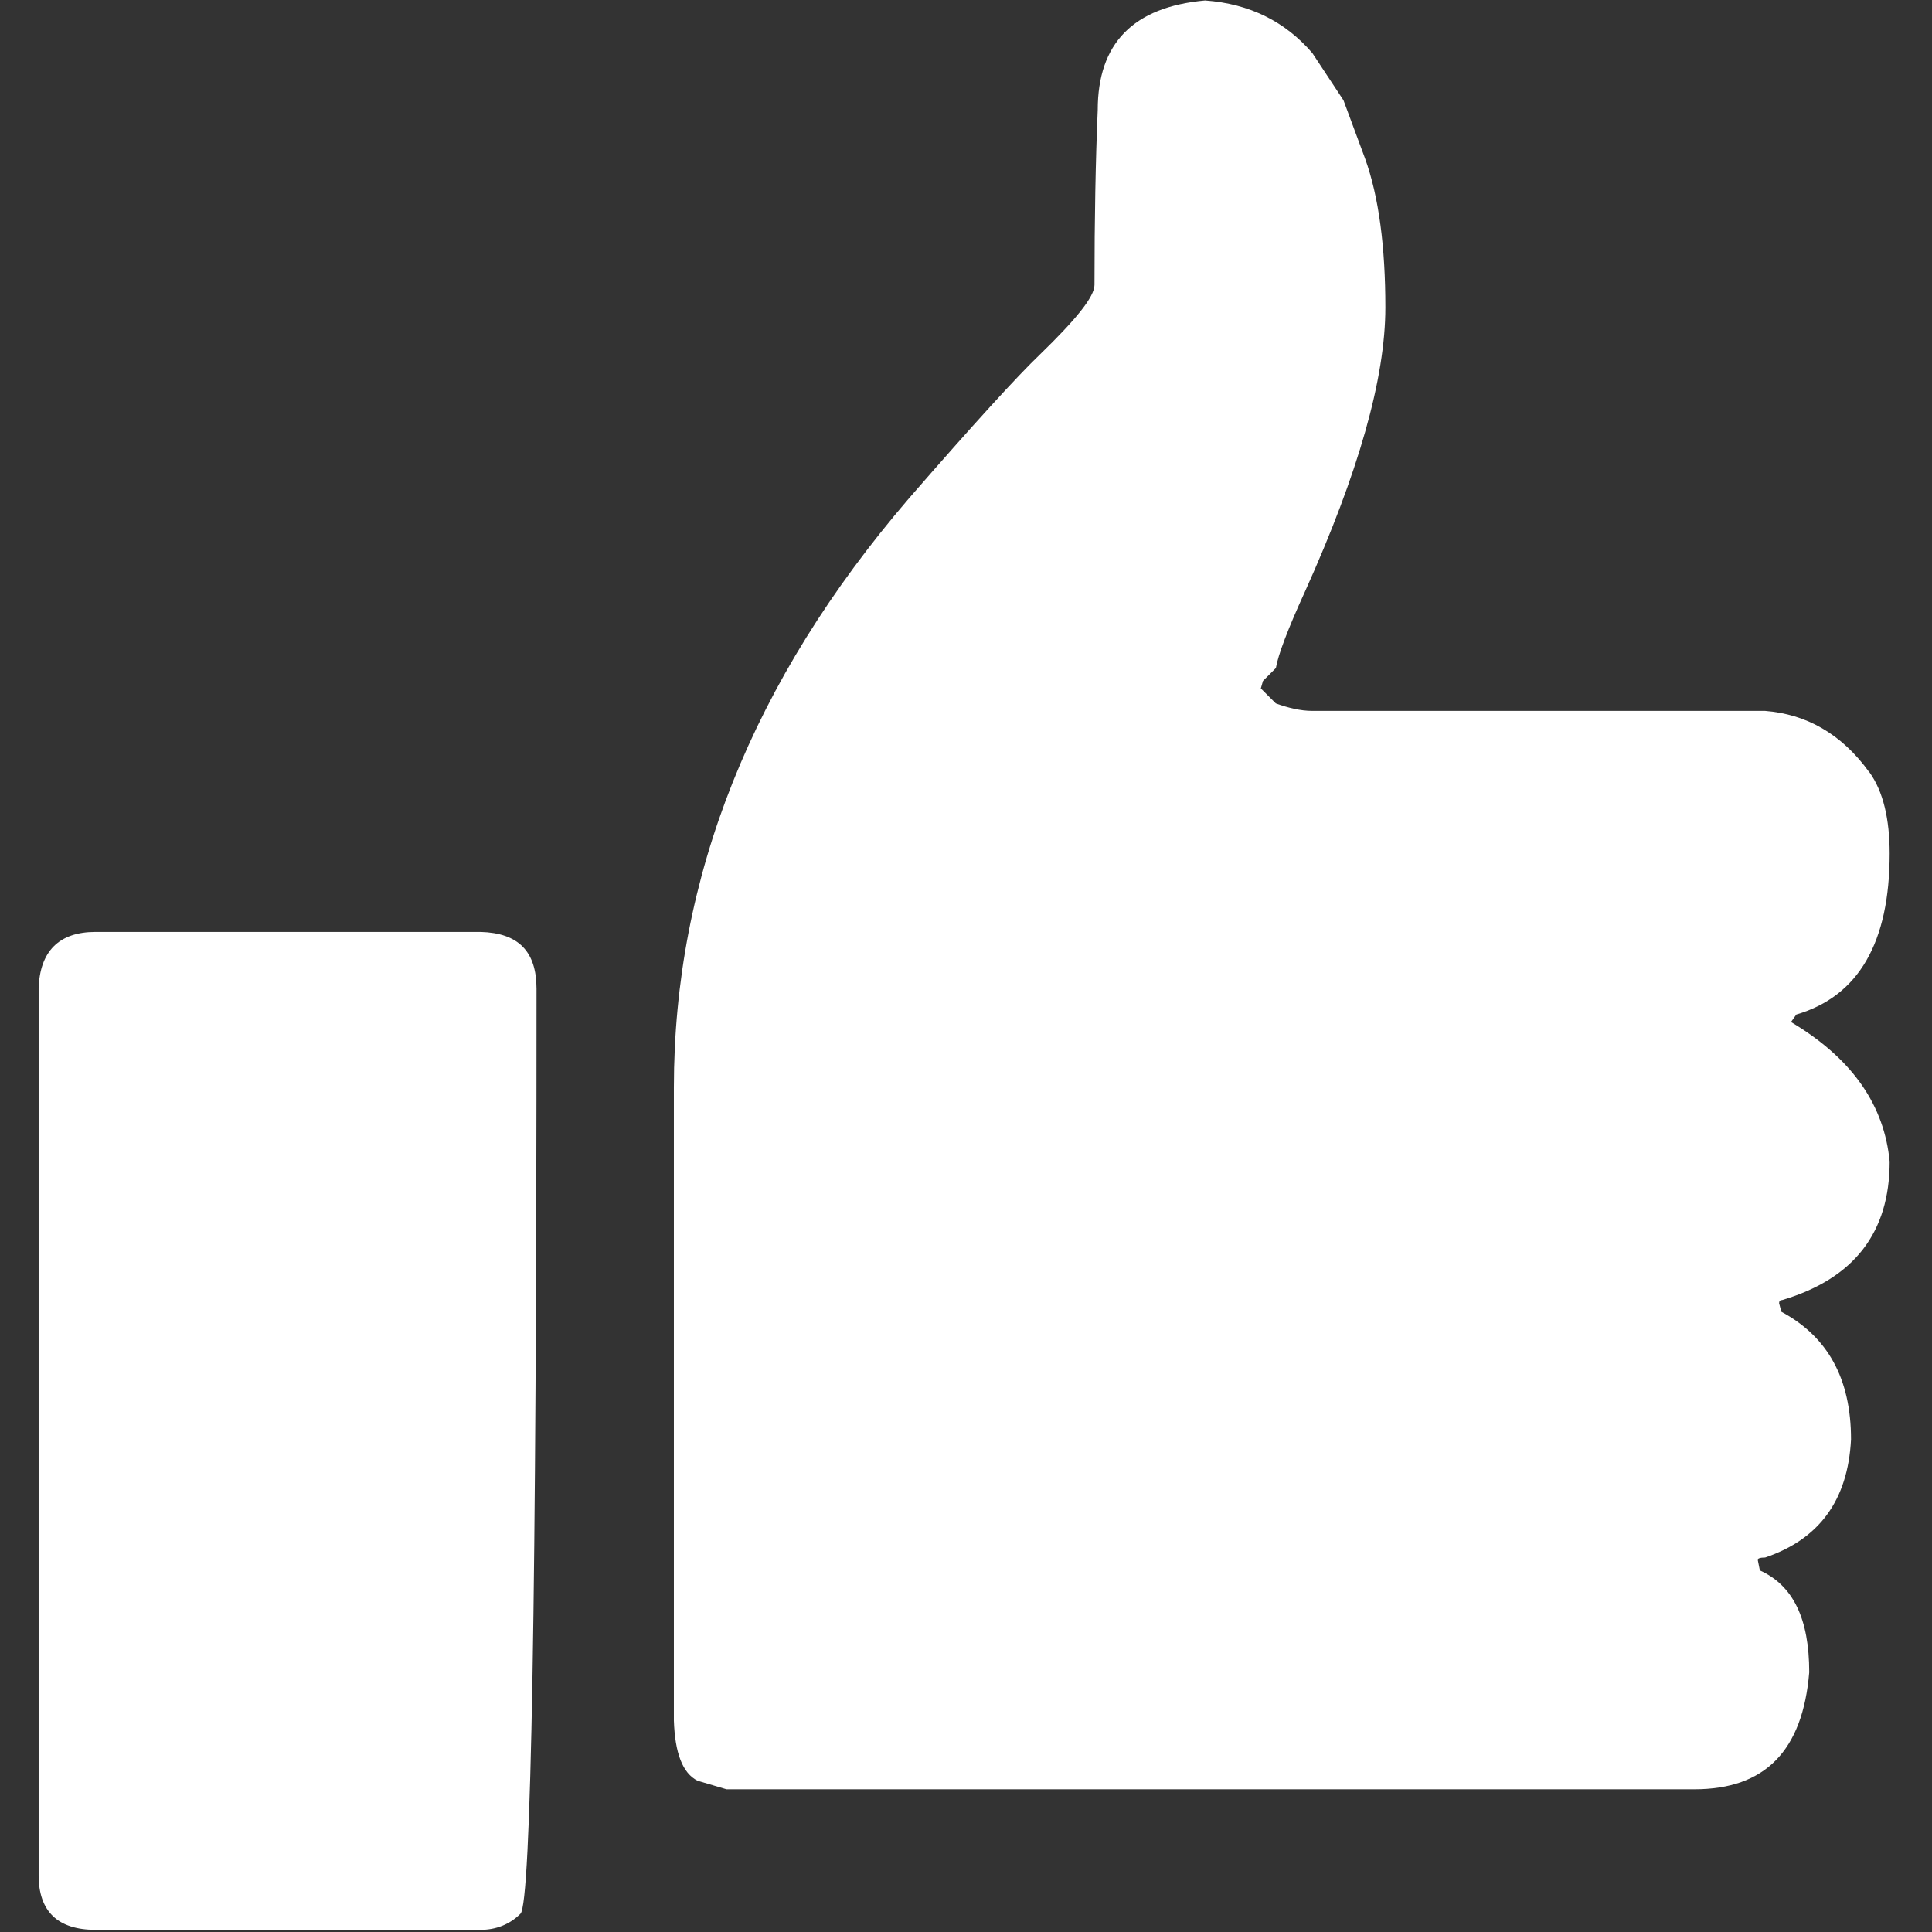 <?xml version="1.0" encoding="UTF-8" standalone="no"?>
<svg
   xmlns:dc="http://purl.org/dc/elements/1.1/"
   xmlns:cc="http://creativecommons.org/ns#"
   xmlns:rdf="http://www.w3.org/1999/02/22-rdf-syntax-ns#"
   xmlns:svg="http://www.w3.org/2000/svg"
   xmlns="http://www.w3.org/2000/svg"
   viewBox="0 0 33.333 33.333"
   height="33.333"
   width="33.333"
   xml:space="preserve"
   id="svg2"
   version="1.1"><rect x="0" y="0" width="33.333" height="33.333" fill="#333333" stroke="none"/><defs
     id="defs6"><clipPath
       id="clipPath20"
       clipPathUnits="userSpaceOnUse"><path
         id="path18"
         d="m 24.194,15.014 c 0.181,-0.25 0.264,-0.611 0.264,-1.056 0,-1.153 -0.403,-1.847 -1.208,-2.083 L 23.181,11.778 23.25,11.736 c 0.736,-0.458 1.139,-1.042 1.208,-1.764 0,-0.917 -0.458,-1.514 -1.389,-1.792 -0.028,0 -0.042,-0.014 -0.042,-0.042 L 23.056,8.028 C 23.653,7.708 23.958,7.167 23.958,6.375 23.917,5.583 23.542,5.083 22.847,4.847 22.778,4.847 22.75,4.833 22.75,4.819 l 0.028,-0.139 c 0.431,-0.194 0.639,-0.625 0.639,-1.319 C 23.333,2.347 22.847,1.847 21.931,1.847 H 9.403 l -0.375,0.111 C 8.833,2.056 8.736,2.319 8.722,2.736 v 8.194 c 0,2.722 1.014,5.264 3.042,7.625 0.833,0.958 1.403,1.583 1.694,1.861 0.472,0.458 0.708,0.75 0.708,0.903 0,0.847 0.014,1.611 0.042,2.264 0,0.861 0.458,1.333 1.389,1.417 0.583,-0.042 1.042,-0.278 1.389,-0.681 l 0.403,-0.611 0.278,-0.75 c 0.181,-0.5 0.264,-1.153 0.264,-1.931 0,-0.917 -0.347,-2.139 -1.042,-3.681 -0.222,-0.486 -0.347,-0.819 -0.375,-0.986 l -0.167,-0.167 -0.028,-0.097 0.194,-0.194 c 0.153,-0.056 0.319,-0.097 0.472,-0.097 h 5.861 c 0.528,-0.042 0.986,-0.292 1.347,-0.792 z" /></clipPath><clipPath
       id="clipPath26"
       clipPathUnits="userSpaceOnUse"><path
         id="path24"
         d="M -943,-330 H 497 V 2903 H -943 Z" /></clipPath><clipPath
       id="clipPath36"
       clipPathUnits="userSpaceOnUse"><path
         id="path34"
         d="M 6.944,12.208 C 6.944,4.361 6.875,0.361 6.736,0.236 6.597,0.097 6.417,0.028 6.222,0.028 H 1.236 C 0.75,0.028 0.5,0.264 0.5,0.736 V 12.208 c 0.014,0.486 0.264,0.736 0.736,0.736 h 4.986 c 0.486,-0.014 0.722,-0.25 0.722,-0.736 z" /></clipPath><clipPath
       id="clipPath42"
       clipPathUnits="userSpaceOnUse"><path
         id="path40"
         d="M -943,-330 H 497 V 2903 H -943 Z" /></clipPath></defs><g
     transform="matrix(1.333,0,0,-1.333,0,33.333)"
     id="g10"><g
       id="g12" /><g
       id="g14"><g
         clip-path="url(#clipPath20)"
         id="g16"><g
           clip-path="url(#clipPath26)"
           id="g22"><path
             id="path28"
             style="fill:#ffffff;fill-opacity:1;fill-rule:nonzero;stroke:none"
             d="M 3.722,30 H 29.458 V -3.153 H 3.722 Z" /></g></g></g><g
       id="g30"><g
         clip-path="url(#clipPath36)"
         id="g32"><g
           clip-path="url(#clipPath42)"
           id="g38"><path
             id="path44"
             style="fill:#ffffff;fill-opacity:1;fill-rule:nonzero;stroke:none"
             d="M -4.5,17.944 H 11.944 V -4.972 H -4.5 Z" /></g></g></g></g></svg>